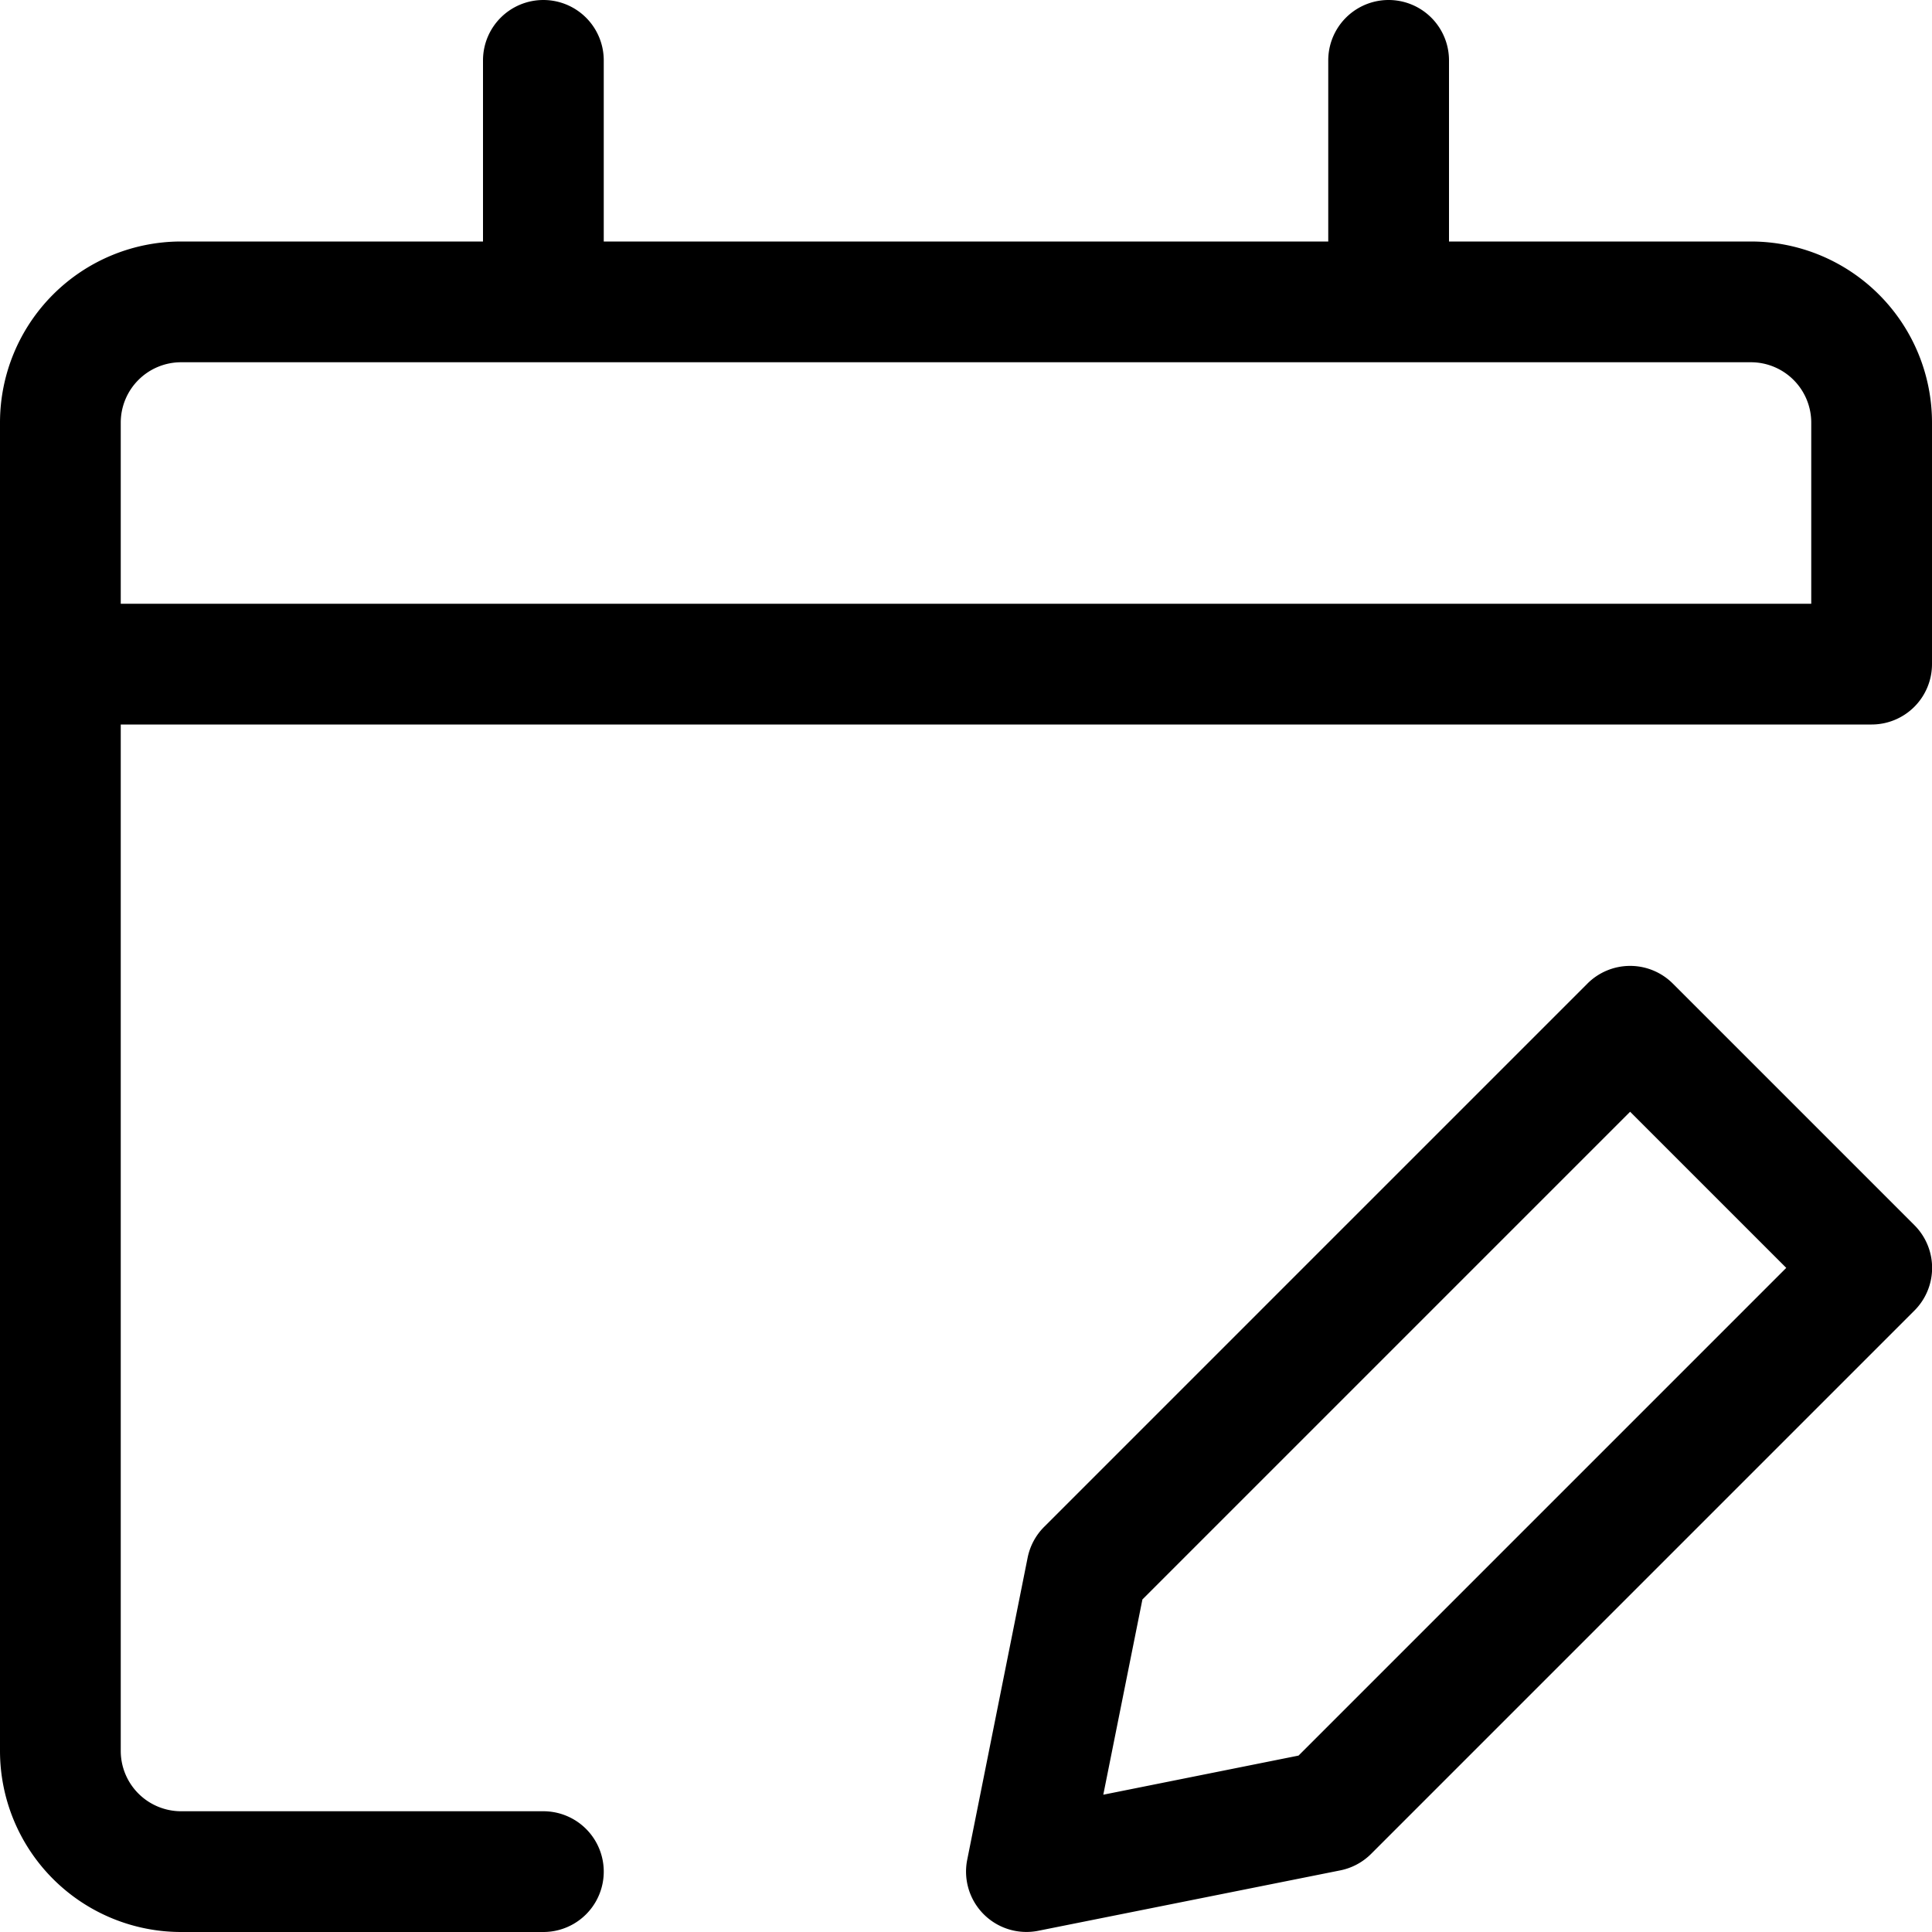 <svg width="16" height="16" viewBox="0 0 16 16" xmlns="http://www.w3.org/2000/svg" class="icon icon-calendar-edit" aria-hidden="true" focusable="false" fill="currentColor"><g clip-path="url(#a)"><path fill-rule="evenodd" clip-rule="evenodd" d="M4.5 0a.5.5 0 0 1 .5.5V2h6V.5a.5.5 0 0 1 1 0V2h2.5A1.5 1.5 0 0 1 16 3.5v2a.5.5 0 0 1-.5.5H1v8.5a.5.5 0 0 0 .5.5h3a.5.5 0 0 1 0 1h-3A1.5 1.5 0 0 1 0 14.5v-11A1.5 1.5 0 0 1 1.5 2H4V.5a.5.5 0 0 1 .5-.5Zm-3 3a.5.5 0 0 0-.5.5V5h14V3.5a.5.5 0 0 0-.5-.5h-13Zm11.646 5.146a.5.5 0 0 1 .708 0l2 2a.5.5 0 0 1 0 .708l-4.5 4.5a.5.5 0 0 1-.256.136l-2.5.5a.5.5 0 0 1-.588-.588l.5-2.5a.5.5 0 0 1 .136-.256l4.5-4.5Zm-3.685 5.1-.324 1.617 1.617-.324 4.039-4.039L13.5 9.207l-4.04 4.04Z"/></g><defs><clipPath id="a"><path d="M0 0h16v16H0z"/></clipPath></defs></svg>